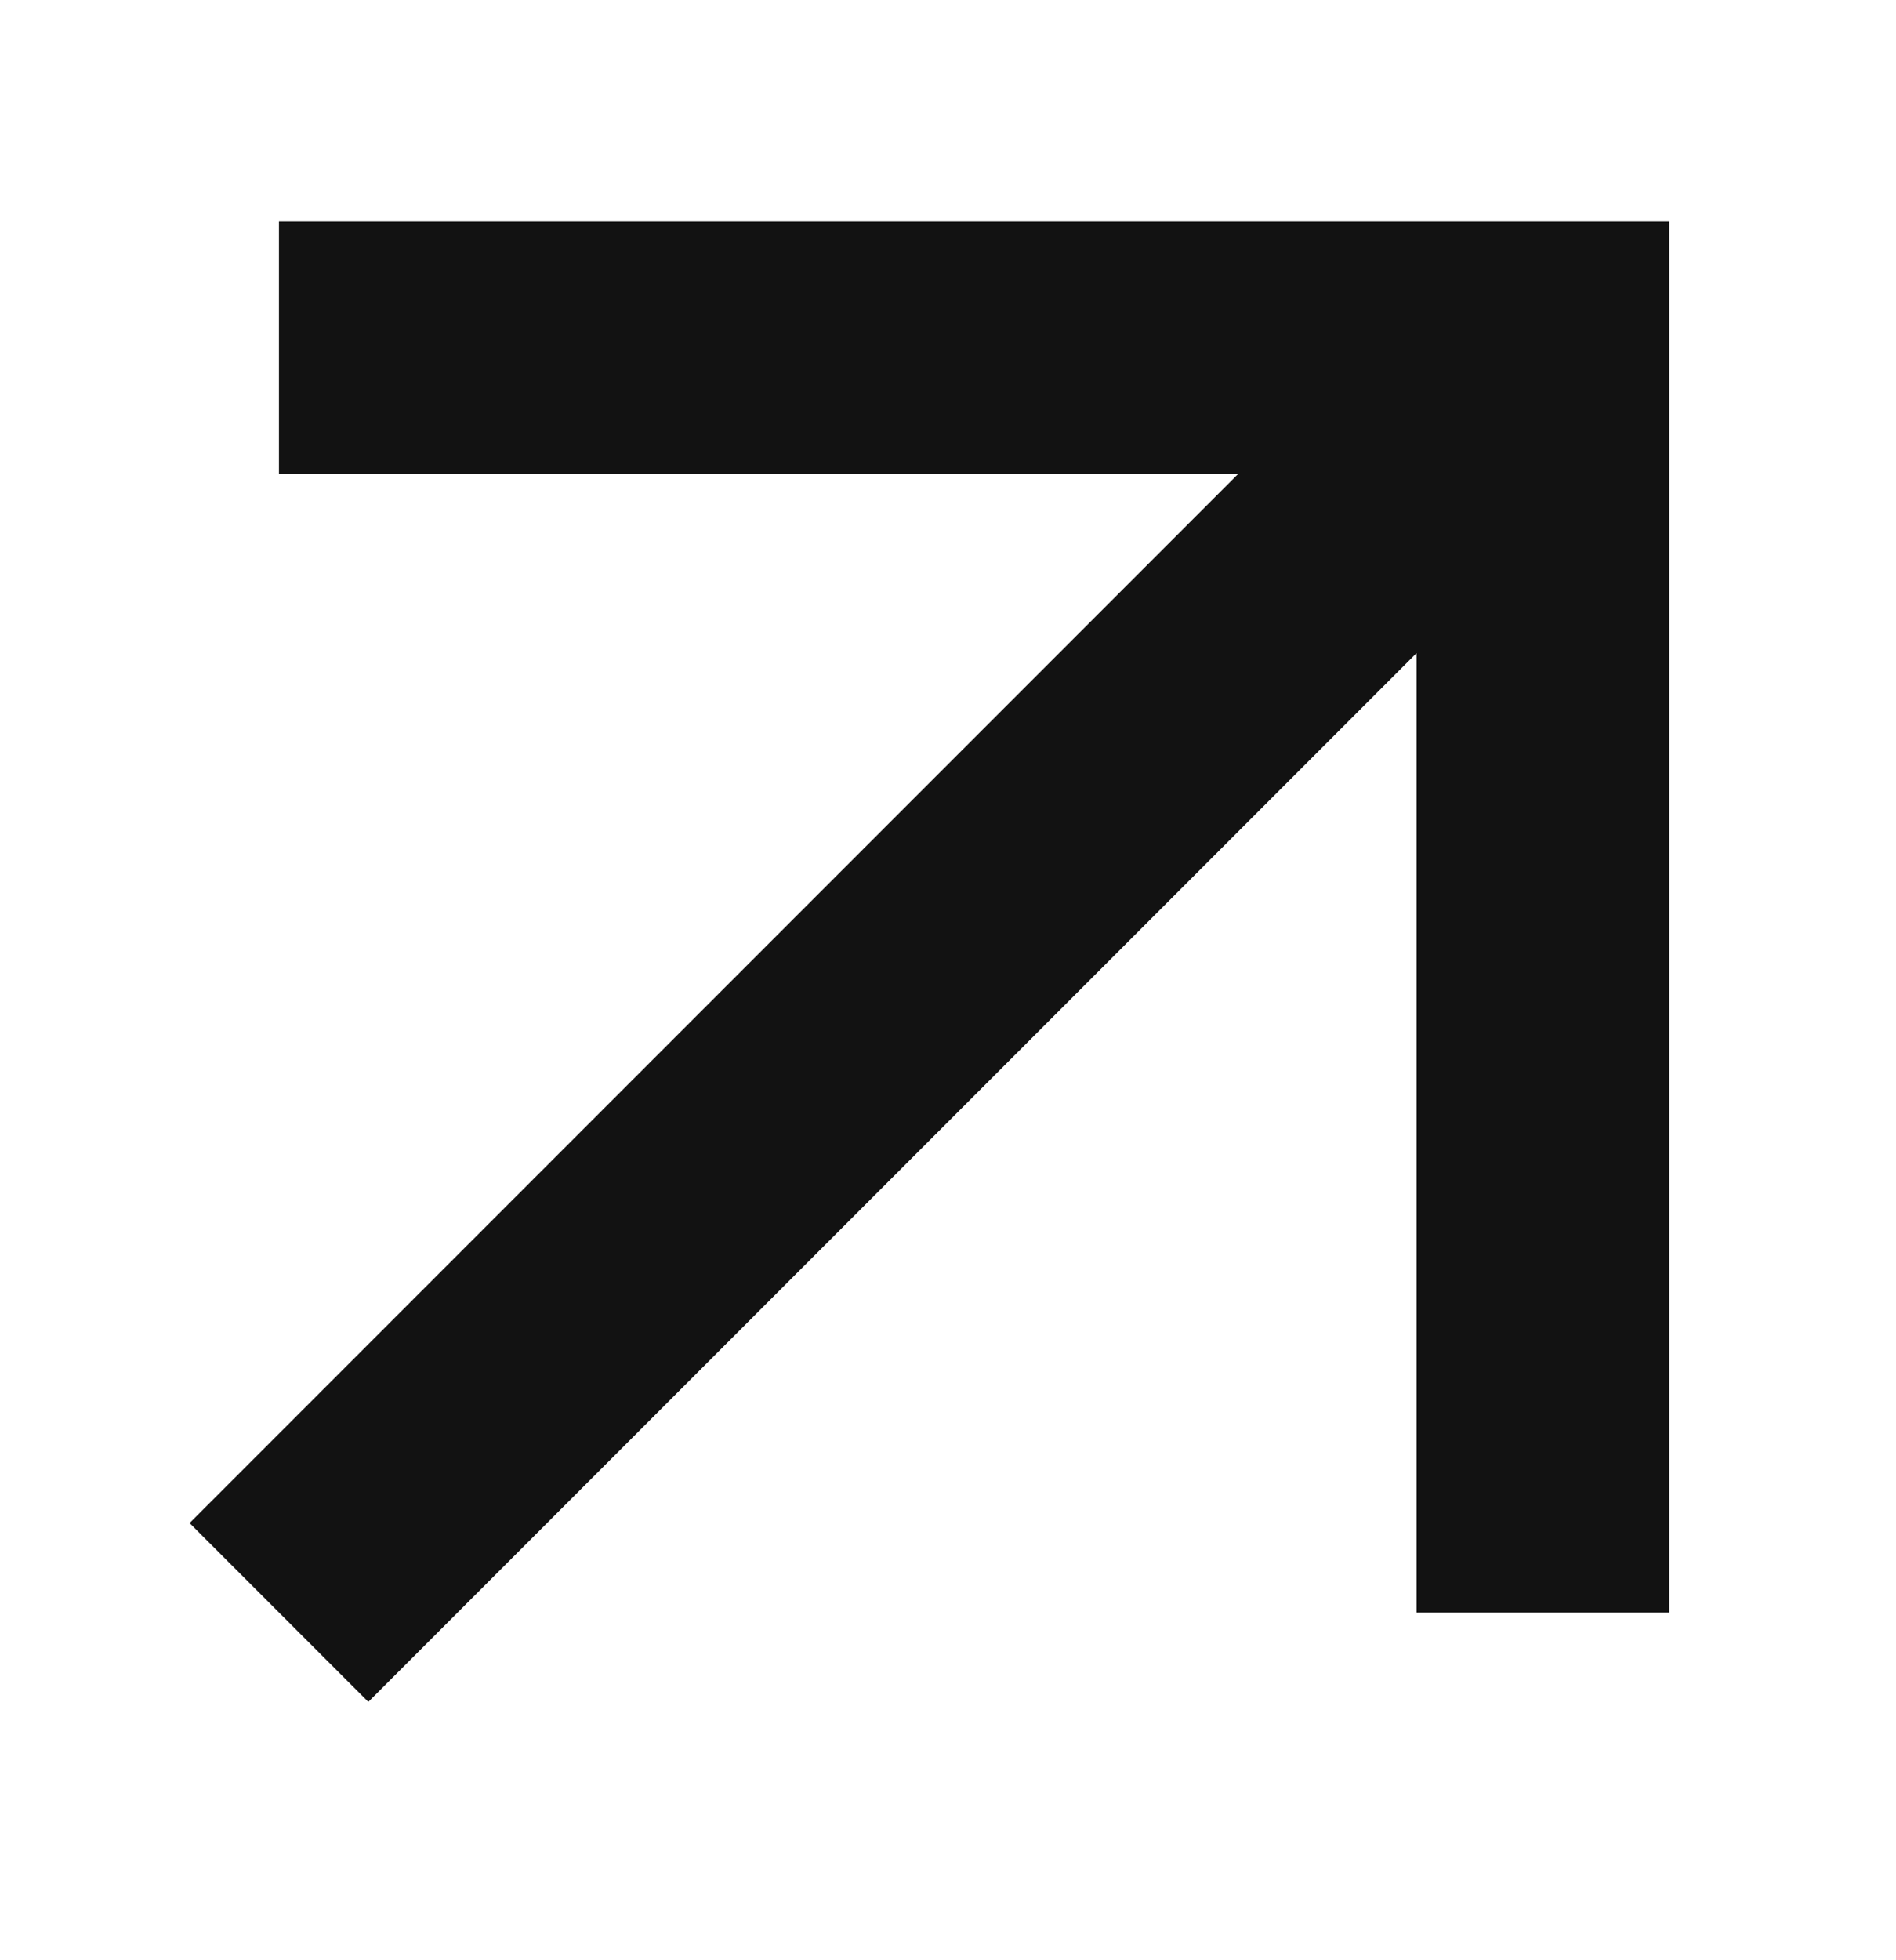 <svg width="30" height="31" viewBox="0 0 30 31" fill="none" xmlns="http://www.w3.org/2000/svg">
<path fill-rule="evenodd" clip-rule="evenodd" d="M19.586 7.5H4.414V3.5H26.414V25.5H22.414V10.328L5.828 26.914L3 24.086L19.586 7.5Z" fill="#121212"/>
</svg>
